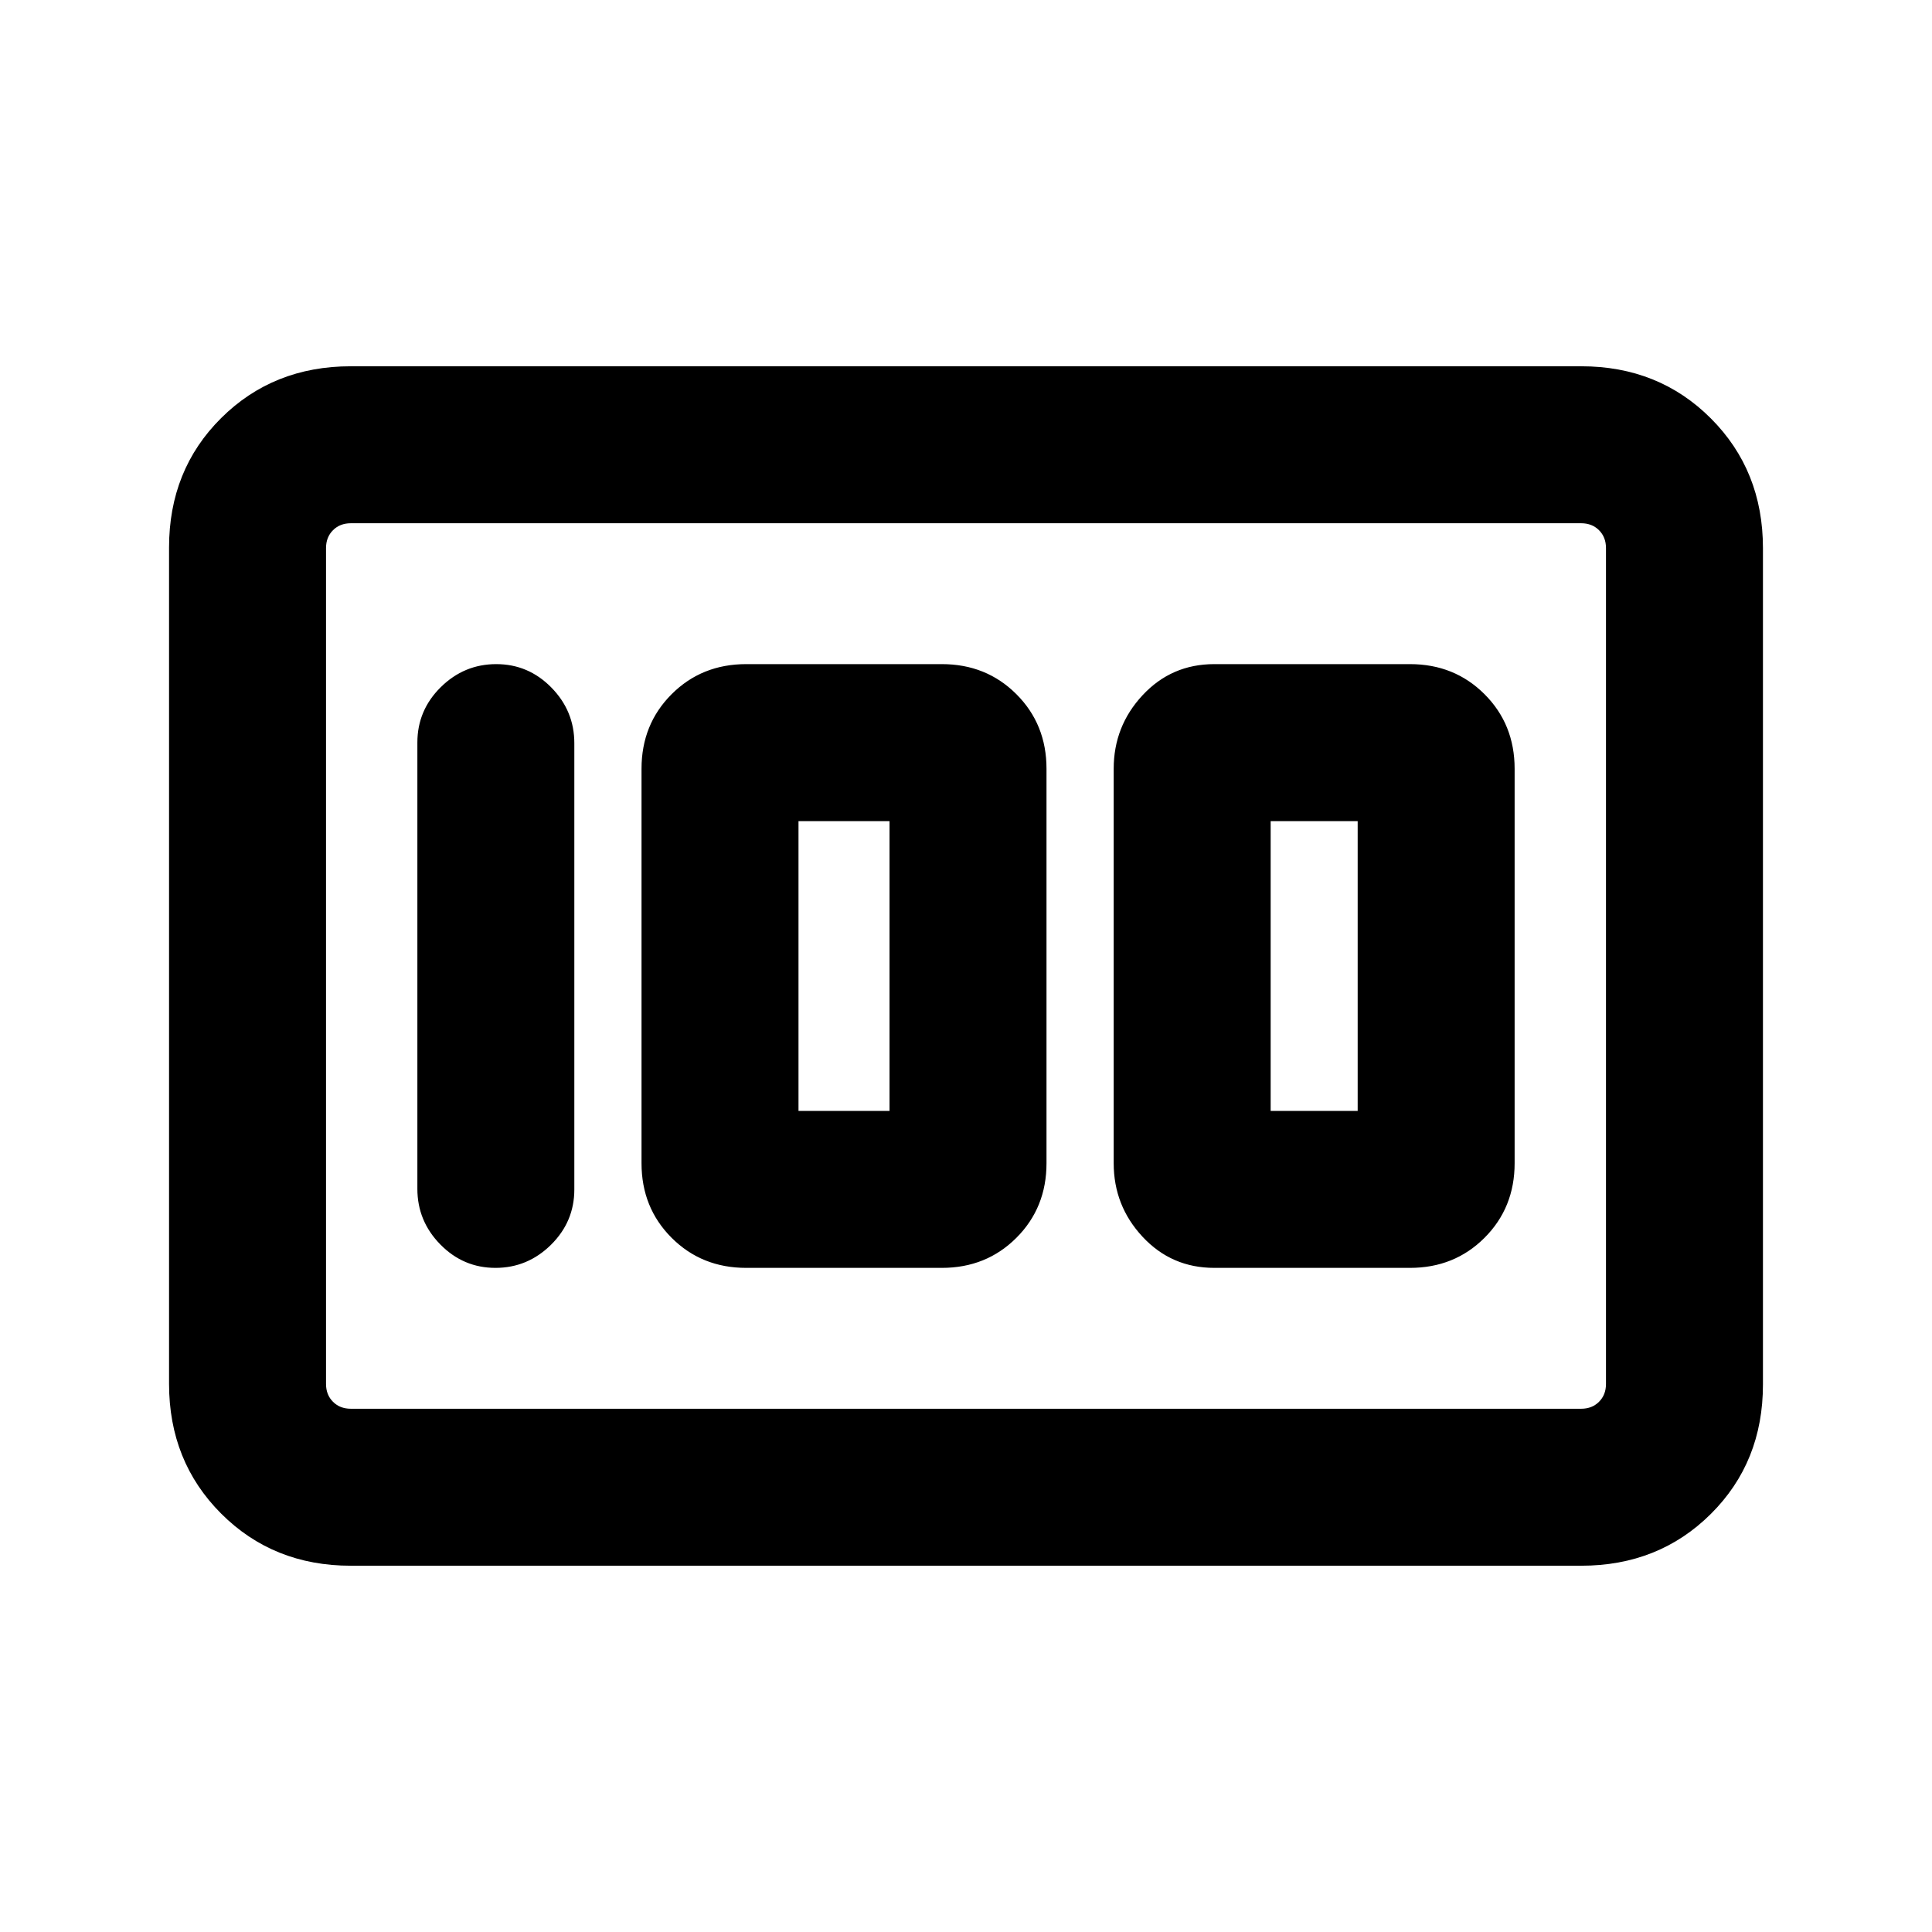 <svg xmlns="http://www.w3.org/2000/svg" height="20" viewBox="0 -960 960 960" width="20"><path d="M603.38-330h97.23q22.1 0 37.05-14.95 14.95-14.95 14.95-37.05v-196q0-22.1-14.95-37.05Q722.71-630 700.61-630h-97.23q-21.25 0-35.62 15.43-14.37 15.42-14.37 36.57v196q0 21.15 14.37 36.57Q582.13-330 603.38-330Zm28-78v-144h43.24v144h-43.24Zm-260.61 78H468q22.1 0 37.05-14.95Q520-359.9 520-382v-196q0-22.1-14.95-37.05Q490.1-630 468-630h-97.23q-22.1 0-37.05 14.95-14.95 14.95-14.95 37.05v196q0 22.1 14.95 37.05Q348.67-330 370.77-330Zm26-78v-144H442v144h-45.23Zm-111.39 39.04v-221.76q0-16.03-11.41-27.65Q262.55-630 246.58-630q-15.96 0-27.58 11.46-11.61 11.47-11.61 27.5v221.76q0 16.03 11.41 27.65Q230.22-330 246.19-330q15.96 0 27.58-11.46 11.61-11.47 11.61-27.5ZM84-272.35v-415.62q0-38.55 25.89-64.29Q135.78-778 174.31-778h611.38q38.53 0 64.42 25.9Q876-726.19 876-687.65v415.62q0 38.55-25.89 64.29Q824.22-182 785.69-182H174.31q-38.53 0-64.42-25.9Q84-233.81 84-272.35ZM174.31-260h611.38q5.39 0 8.85-3.46t3.46-8.85v-415.38q0-5.39-3.46-8.85t-8.85-3.46H174.31q-5.39 0-8.85 3.46t-3.46 8.85v415.38q0 5.39 3.46 8.85t8.85 3.46ZM162-260v-440 440Z"/></svg>